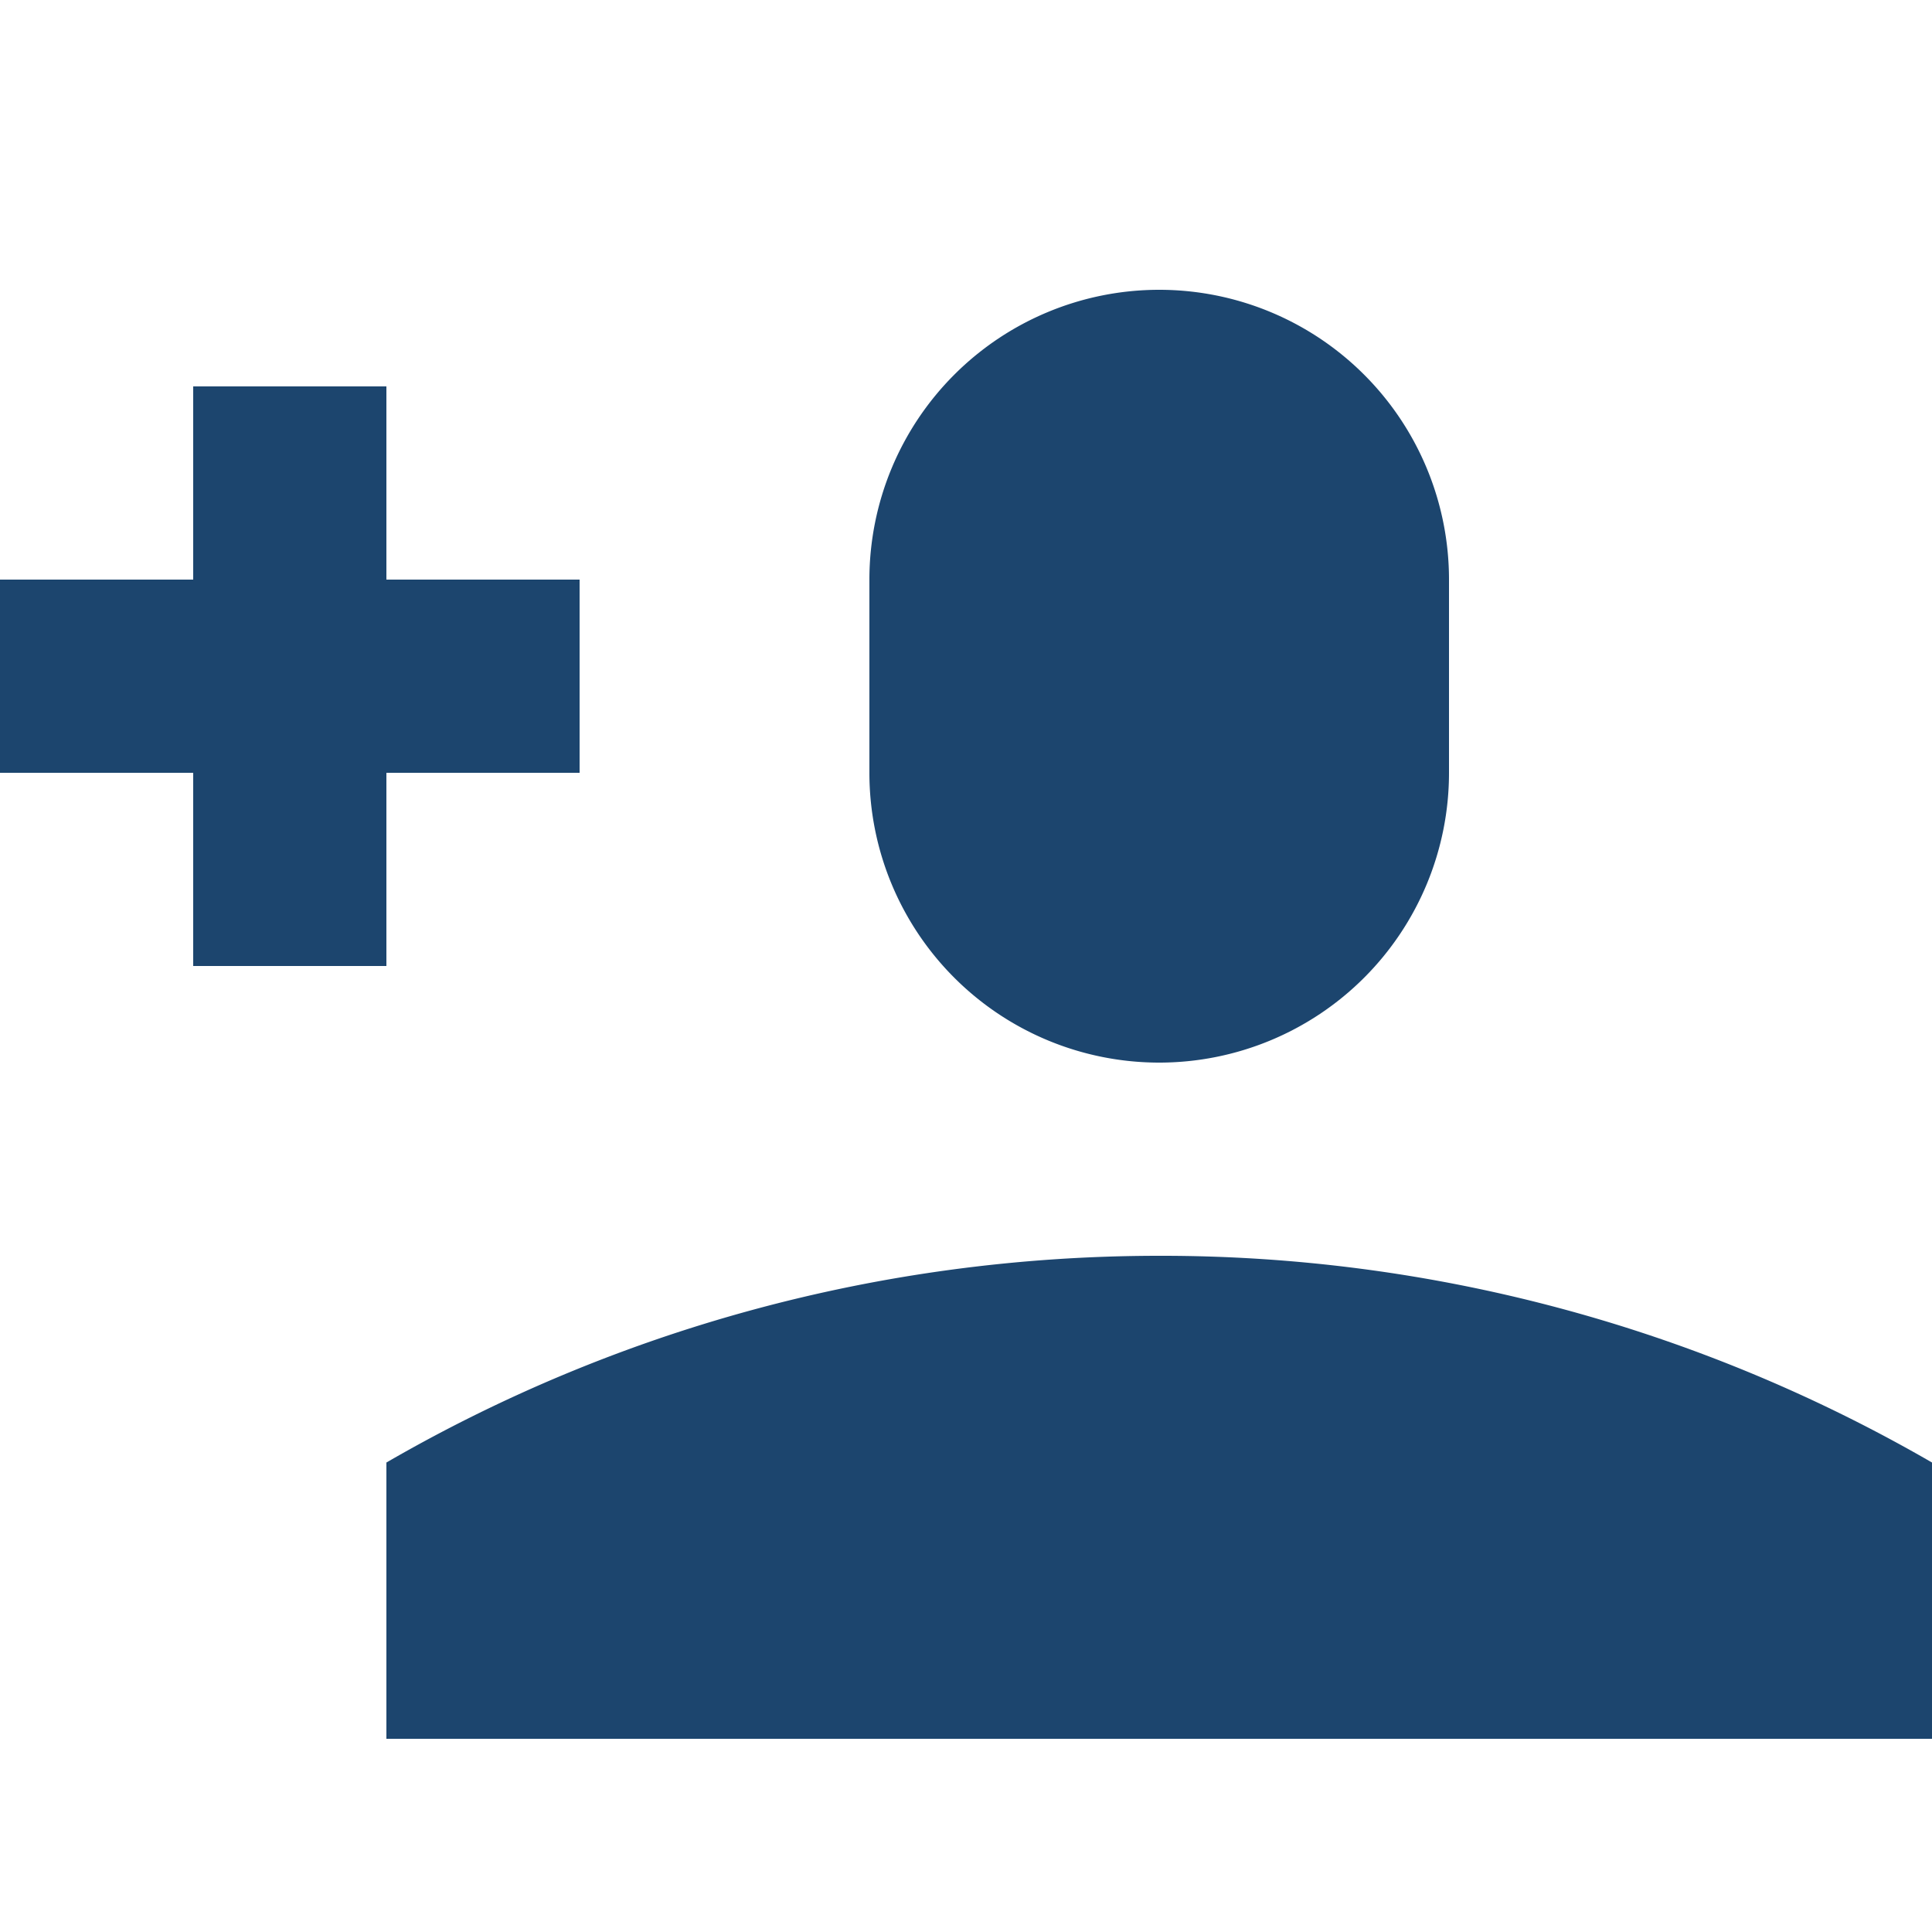 <svg xmlns="http://www.w3.org/2000/svg" width="20" height="20" viewBox="0 0 20 20"><path fill="#1C456E" fill-rule="evenodd" d="M2 6H0v2h2v2h2V8h2V6H4V4H2v2zm7 0a3 3 0 0 1 6 0v2a3 3 0 0 1-6 0V6zm11 9.14A15.93 15.93 0 0 0 12 13c-2.91 0-5.65.78-8 2.14V18h16v-2.86z"/></svg>

